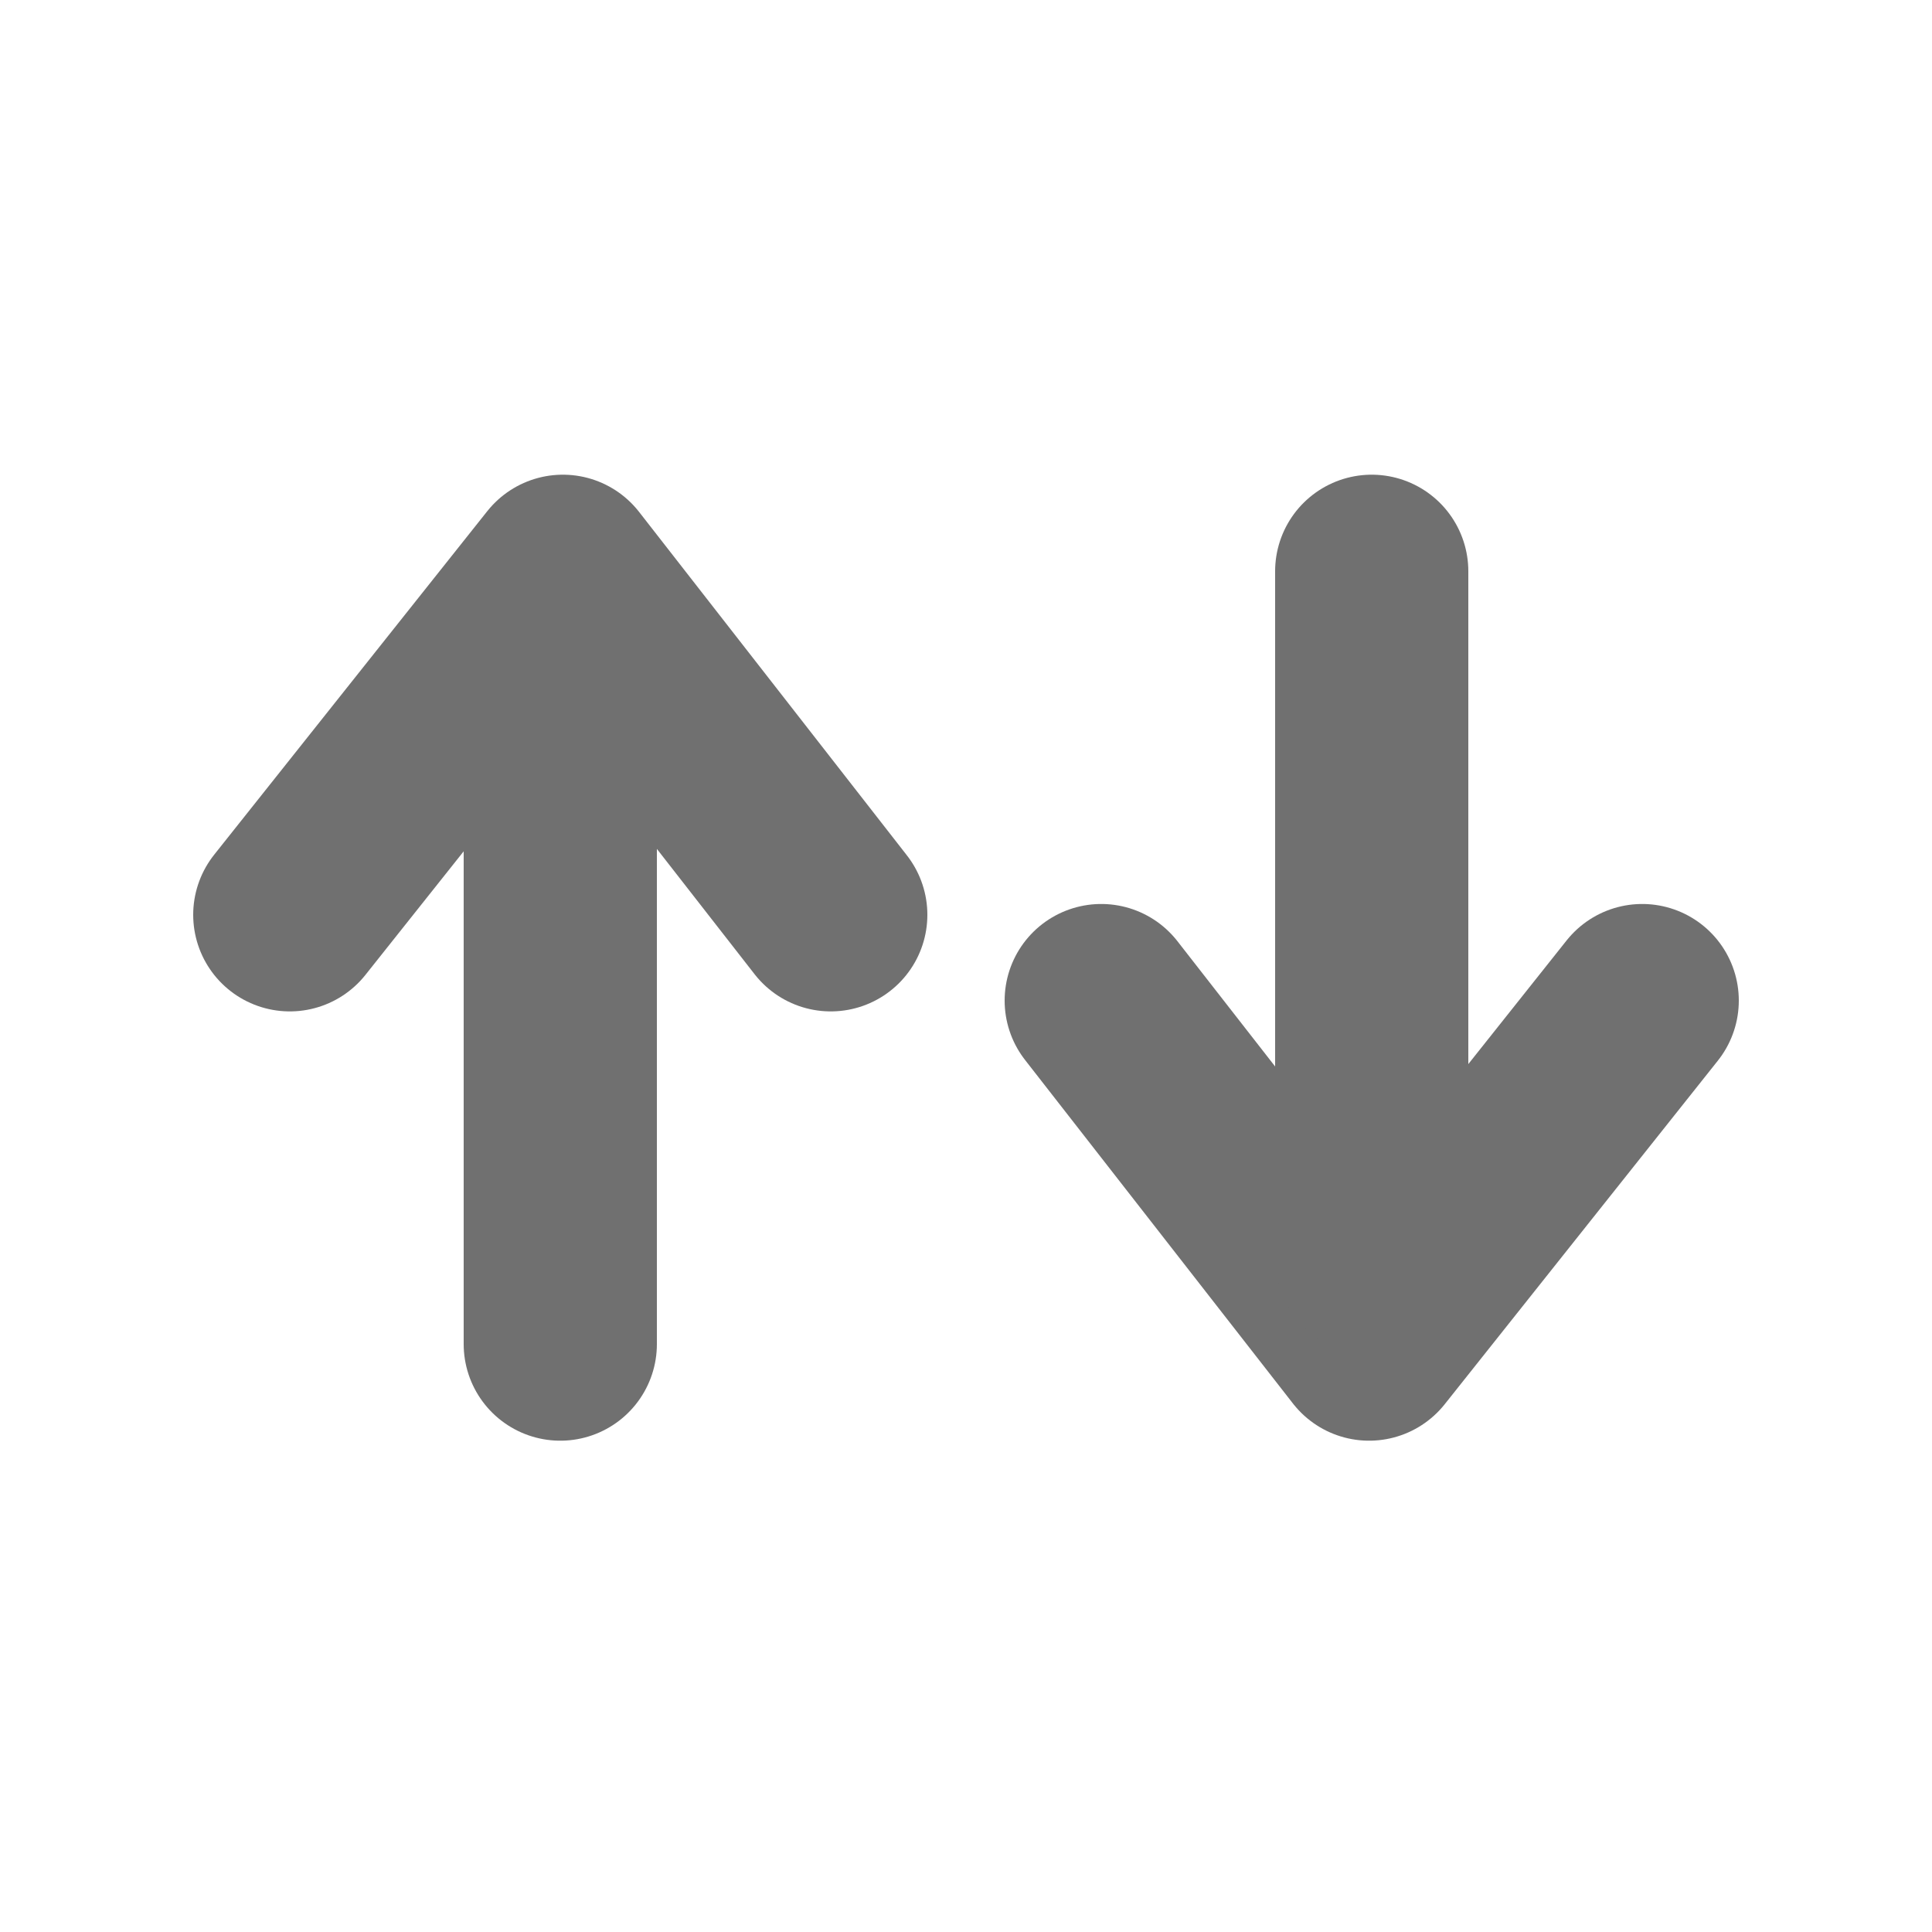 <svg id="ico_-_importExport" data-name="ico - importExport" xmlns="http://www.w3.org/2000/svg" width="20" height="20" viewBox="0 0 20 20">
  <g id="Grupo_7819" data-name="Grupo 7819" transform="translate(-442 416) rotate(-90)">
    <rect id="Rectángulo_2813" data-name="Rectángulo 2813" width="20" height="20" transform="translate(396 442)" fill="none"/>
    <rect id="Rectángulo_1816" data-name="Rectángulo 1816" width="16" height="16" transform="translate(397.765 444)" fill="none"/>
    <g id="Grupo_3900" data-name="Grupo 3900" transform="translate(410.086 445) rotate(90)">
      <g id="Grupo_2476" data-name="Grupo 2476" transform="translate(0 0)">
        <path id="Trazado_678" data-name="Trazado 678" d="M0,0,2.773,3.556,5.6,0" transform="translate(5.6 3.556) rotate(180)" fill="none" stroke="#707070" stroke-linecap="round" stroke-linejoin="round" stroke-width="2"/>
        <line id="Línea_352" data-name="Línea 352" y2="7.111" transform="translate(2.8 0.889)" fill="none" stroke="#707070" stroke-linecap="round" stroke-width="2"/>
      </g>
      <g id="Grupo_2475" data-name="Grupo 2475" transform="translate(14 8) rotate(180)">
        <path id="Trazado_678-2" data-name="Trazado 678" d="M0,0,2.773,3.556,5.6,0" transform="translate(5.6 3.556) rotate(180)" fill="none" stroke="#707070" stroke-linecap="round" stroke-linejoin="round" stroke-width="2"/>
        <line id="Línea_352-2" data-name="Línea 352" y2="7.111" transform="translate(2.8 0.889)" fill="none" stroke="#707070" stroke-linecap="round" stroke-width="2"/>
      </g>
    </g>
  </g>
</svg>
